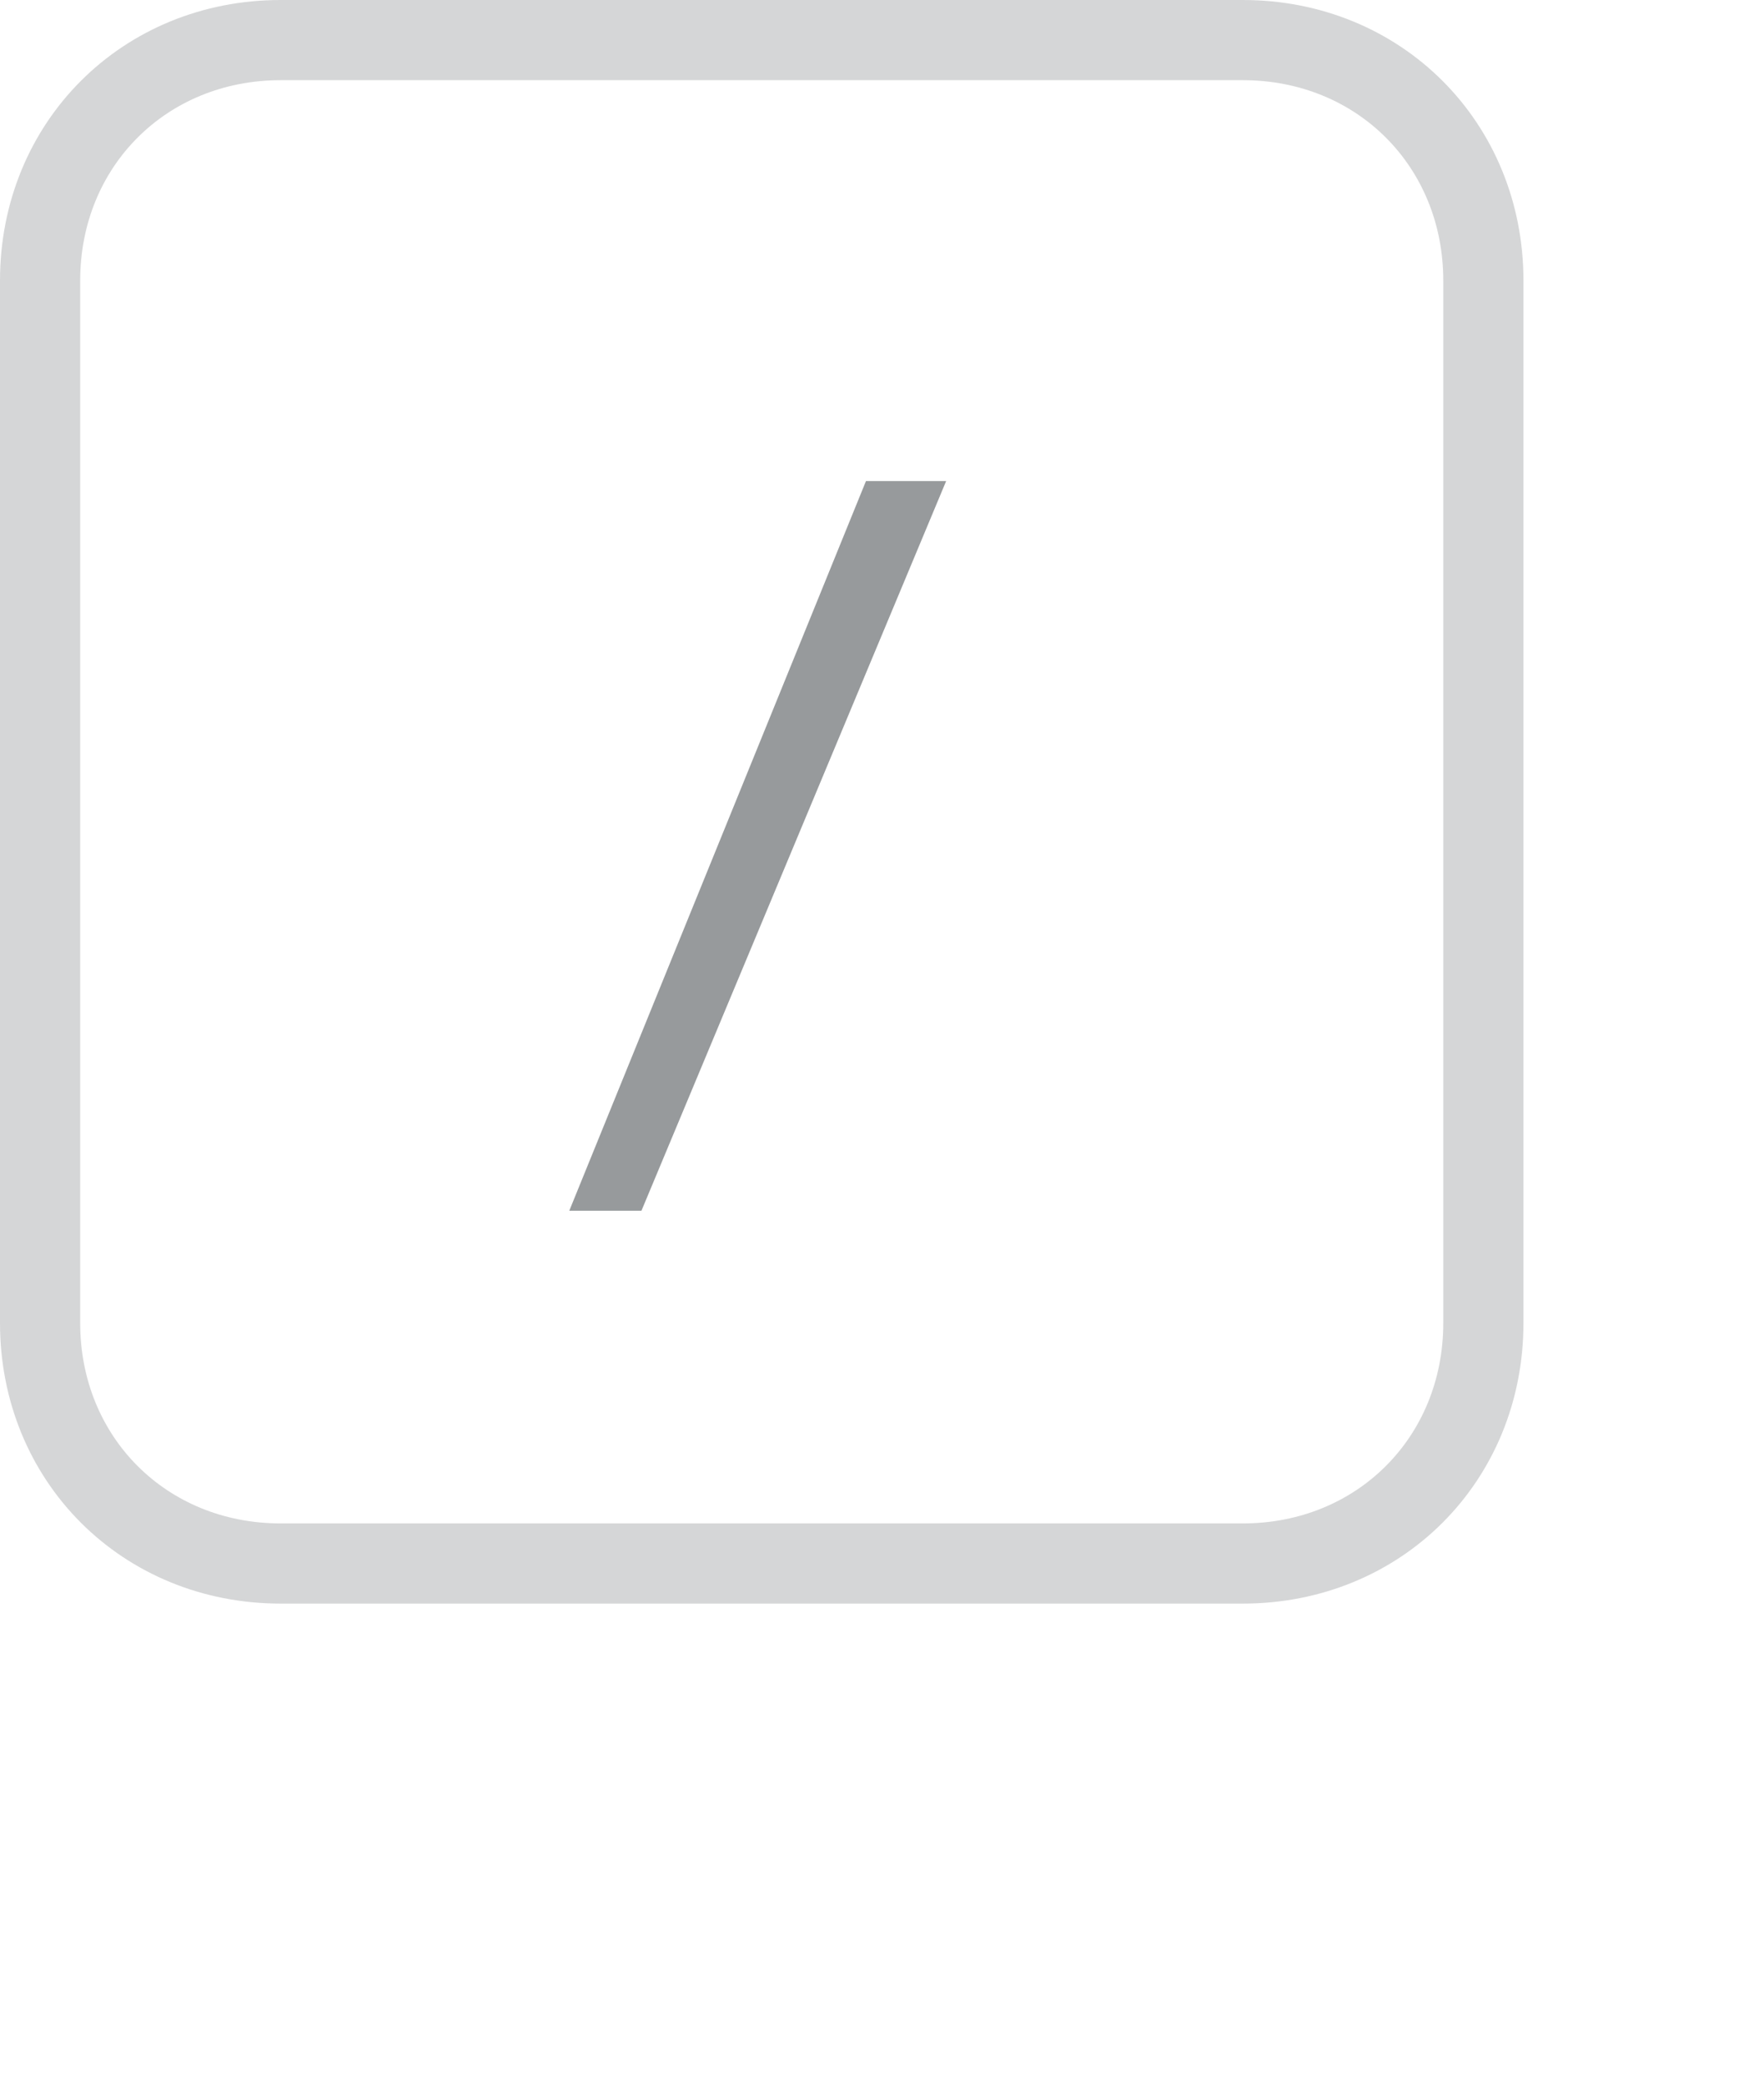 <svg xmlns="http://www.w3.org/2000/svg" width="22" height="26" aria-hidden="true" class="mr-1 header-search-key-slash"><path fill="none" stroke="#979A9C" opacity=".4" d="M3.5.5h12c1.7 0 3 1.3 3 3v13c0 1.7-1.3 3-3 3h-12c-1.7 0-3-1.3-3-3v-13c0-1.7 1.3-3 3-3z"></path><path fill="#979A9C" d="M11.8 6L8 15.1h-.9L10.8 6h1z"></path></svg>